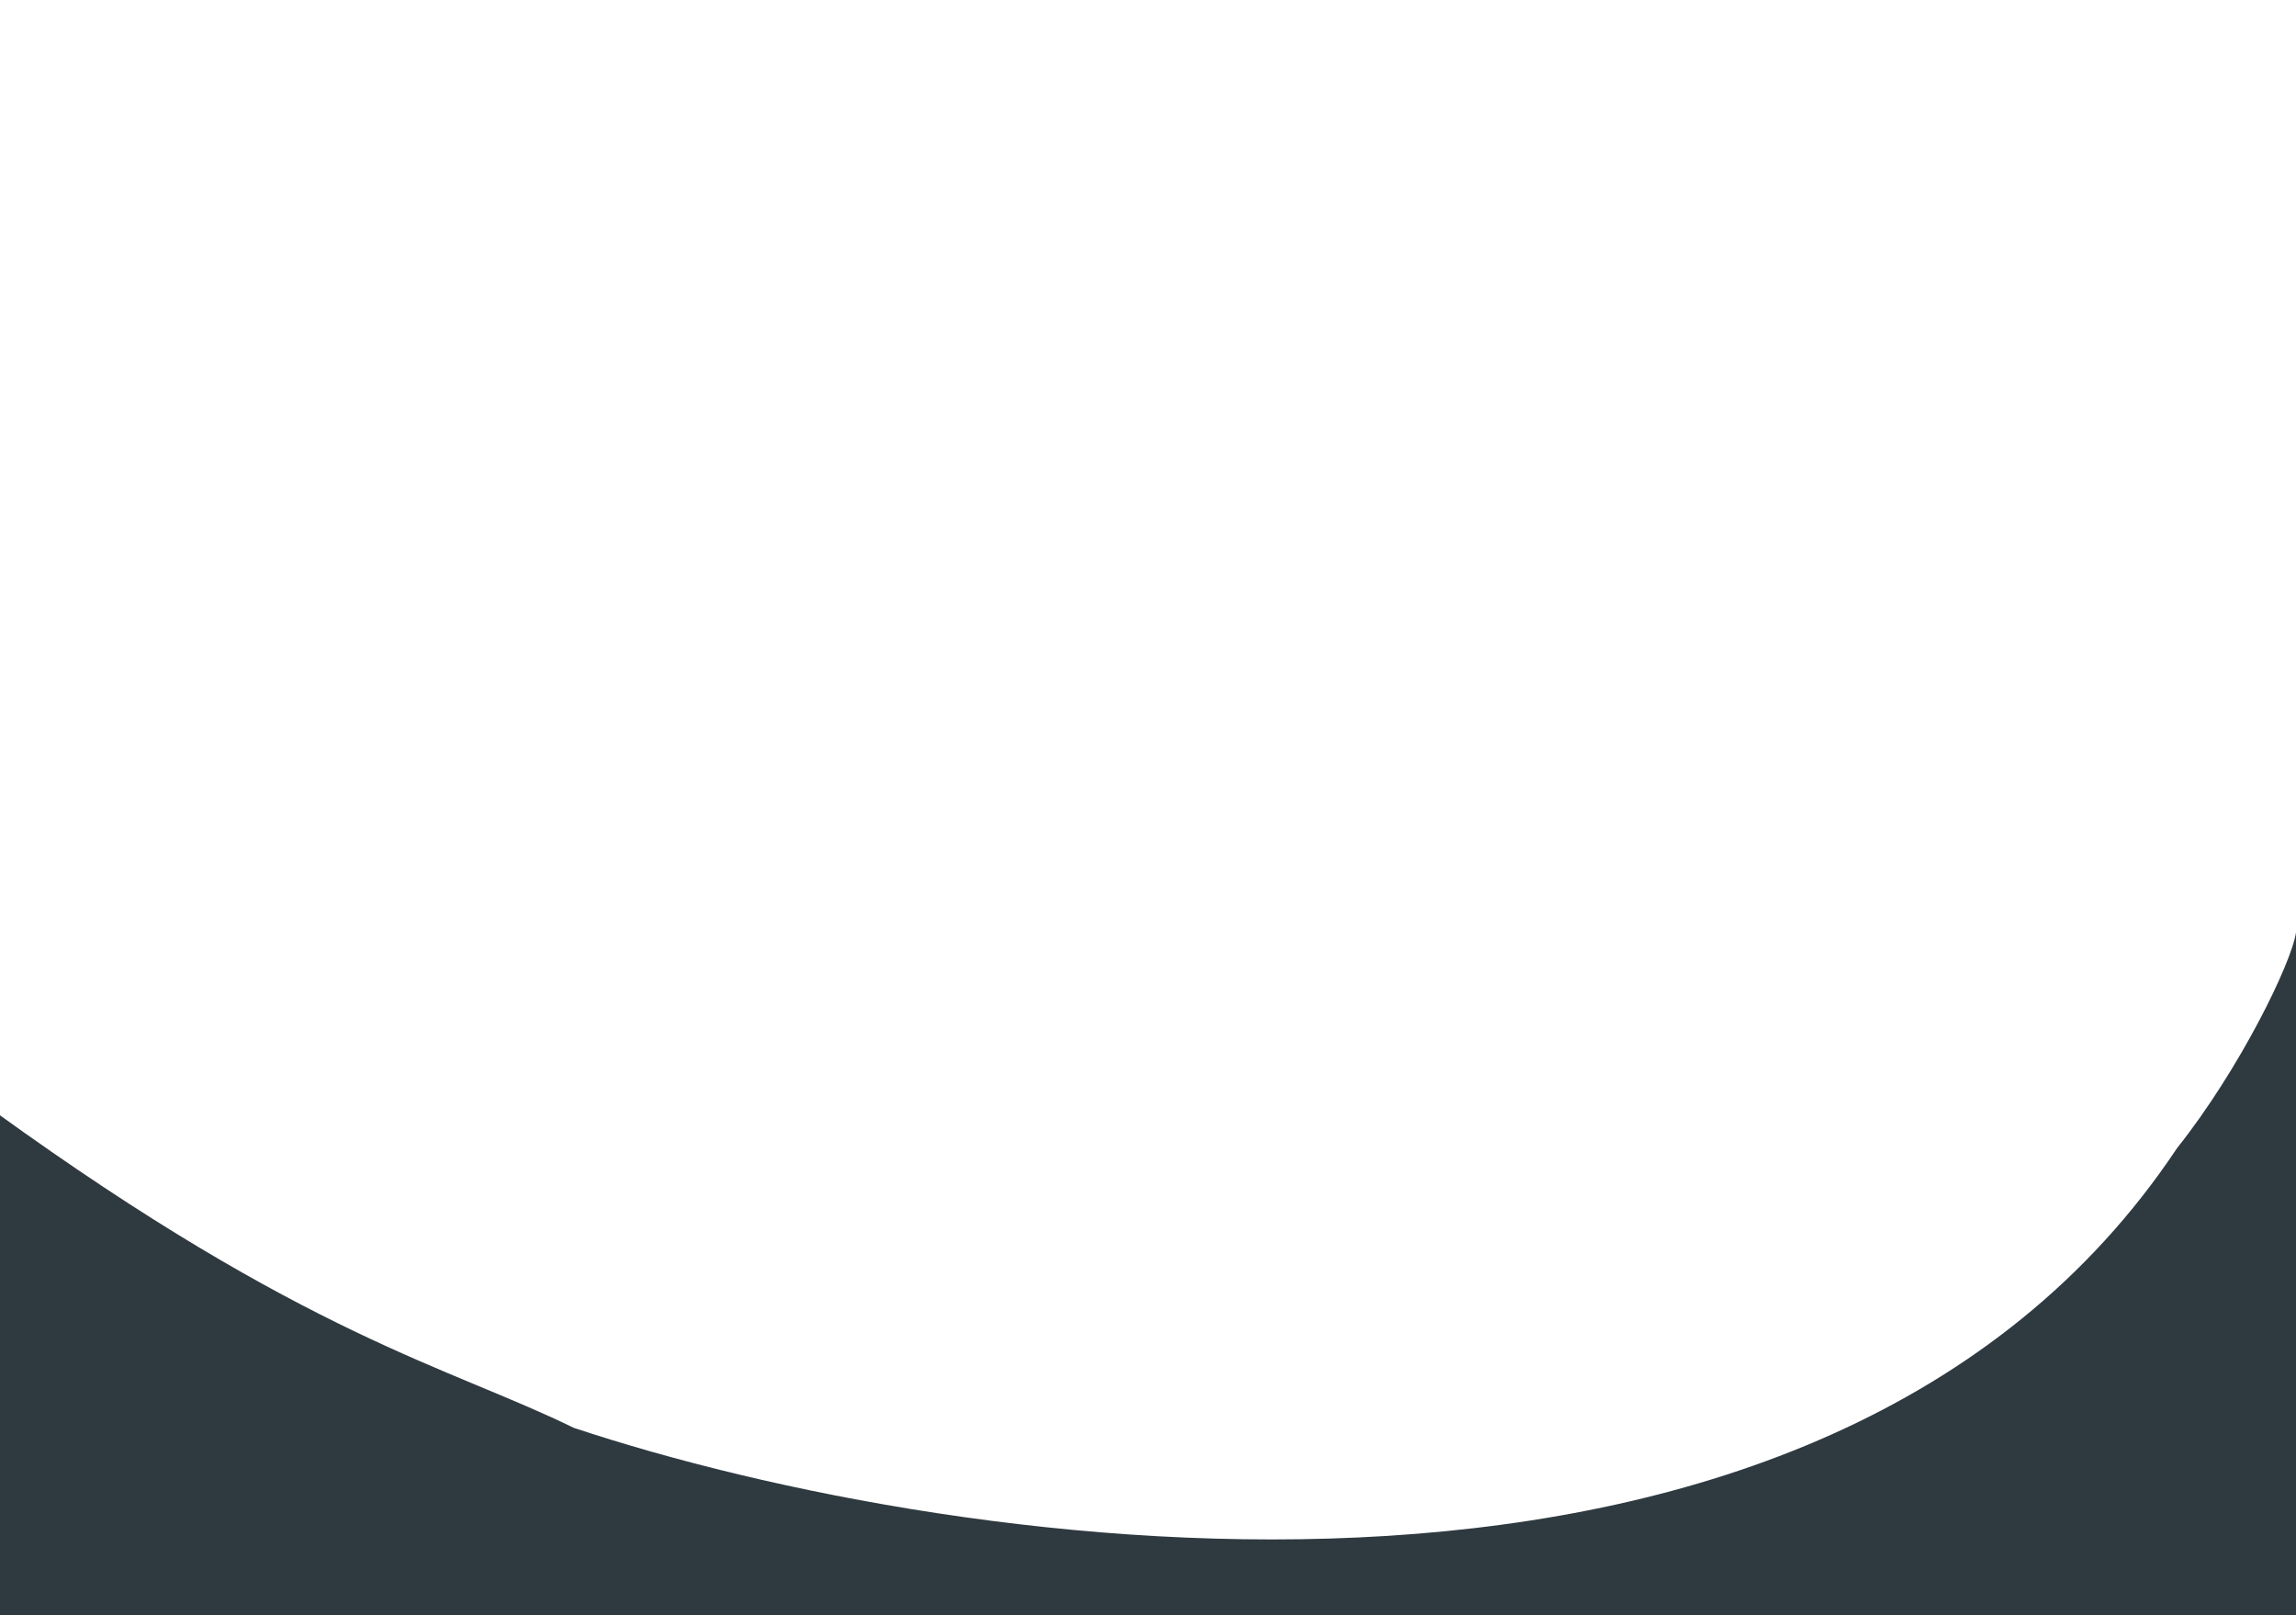 <svg width="465" height="327" viewBox="0 0 465 327" fill="none" xmlns="http://www.w3.org/2000/svg">
<g clip-path="url(#clip0)">
<path d="M465 355.001V188.801C464.11 194.953 453.618 216.486 440.897 232.481C369.122 340.268 194.506 315.126 116.17 289.081C91.063 276.777 61.937 270.625 -1 225.099V355.001H462.33H465Z" fill="#2F3940"/>
</g>
<defs>
<clipPath id="clip0">
<rect width="465" height="327" fill="white"/>
</clipPath>
</defs>
</svg>

